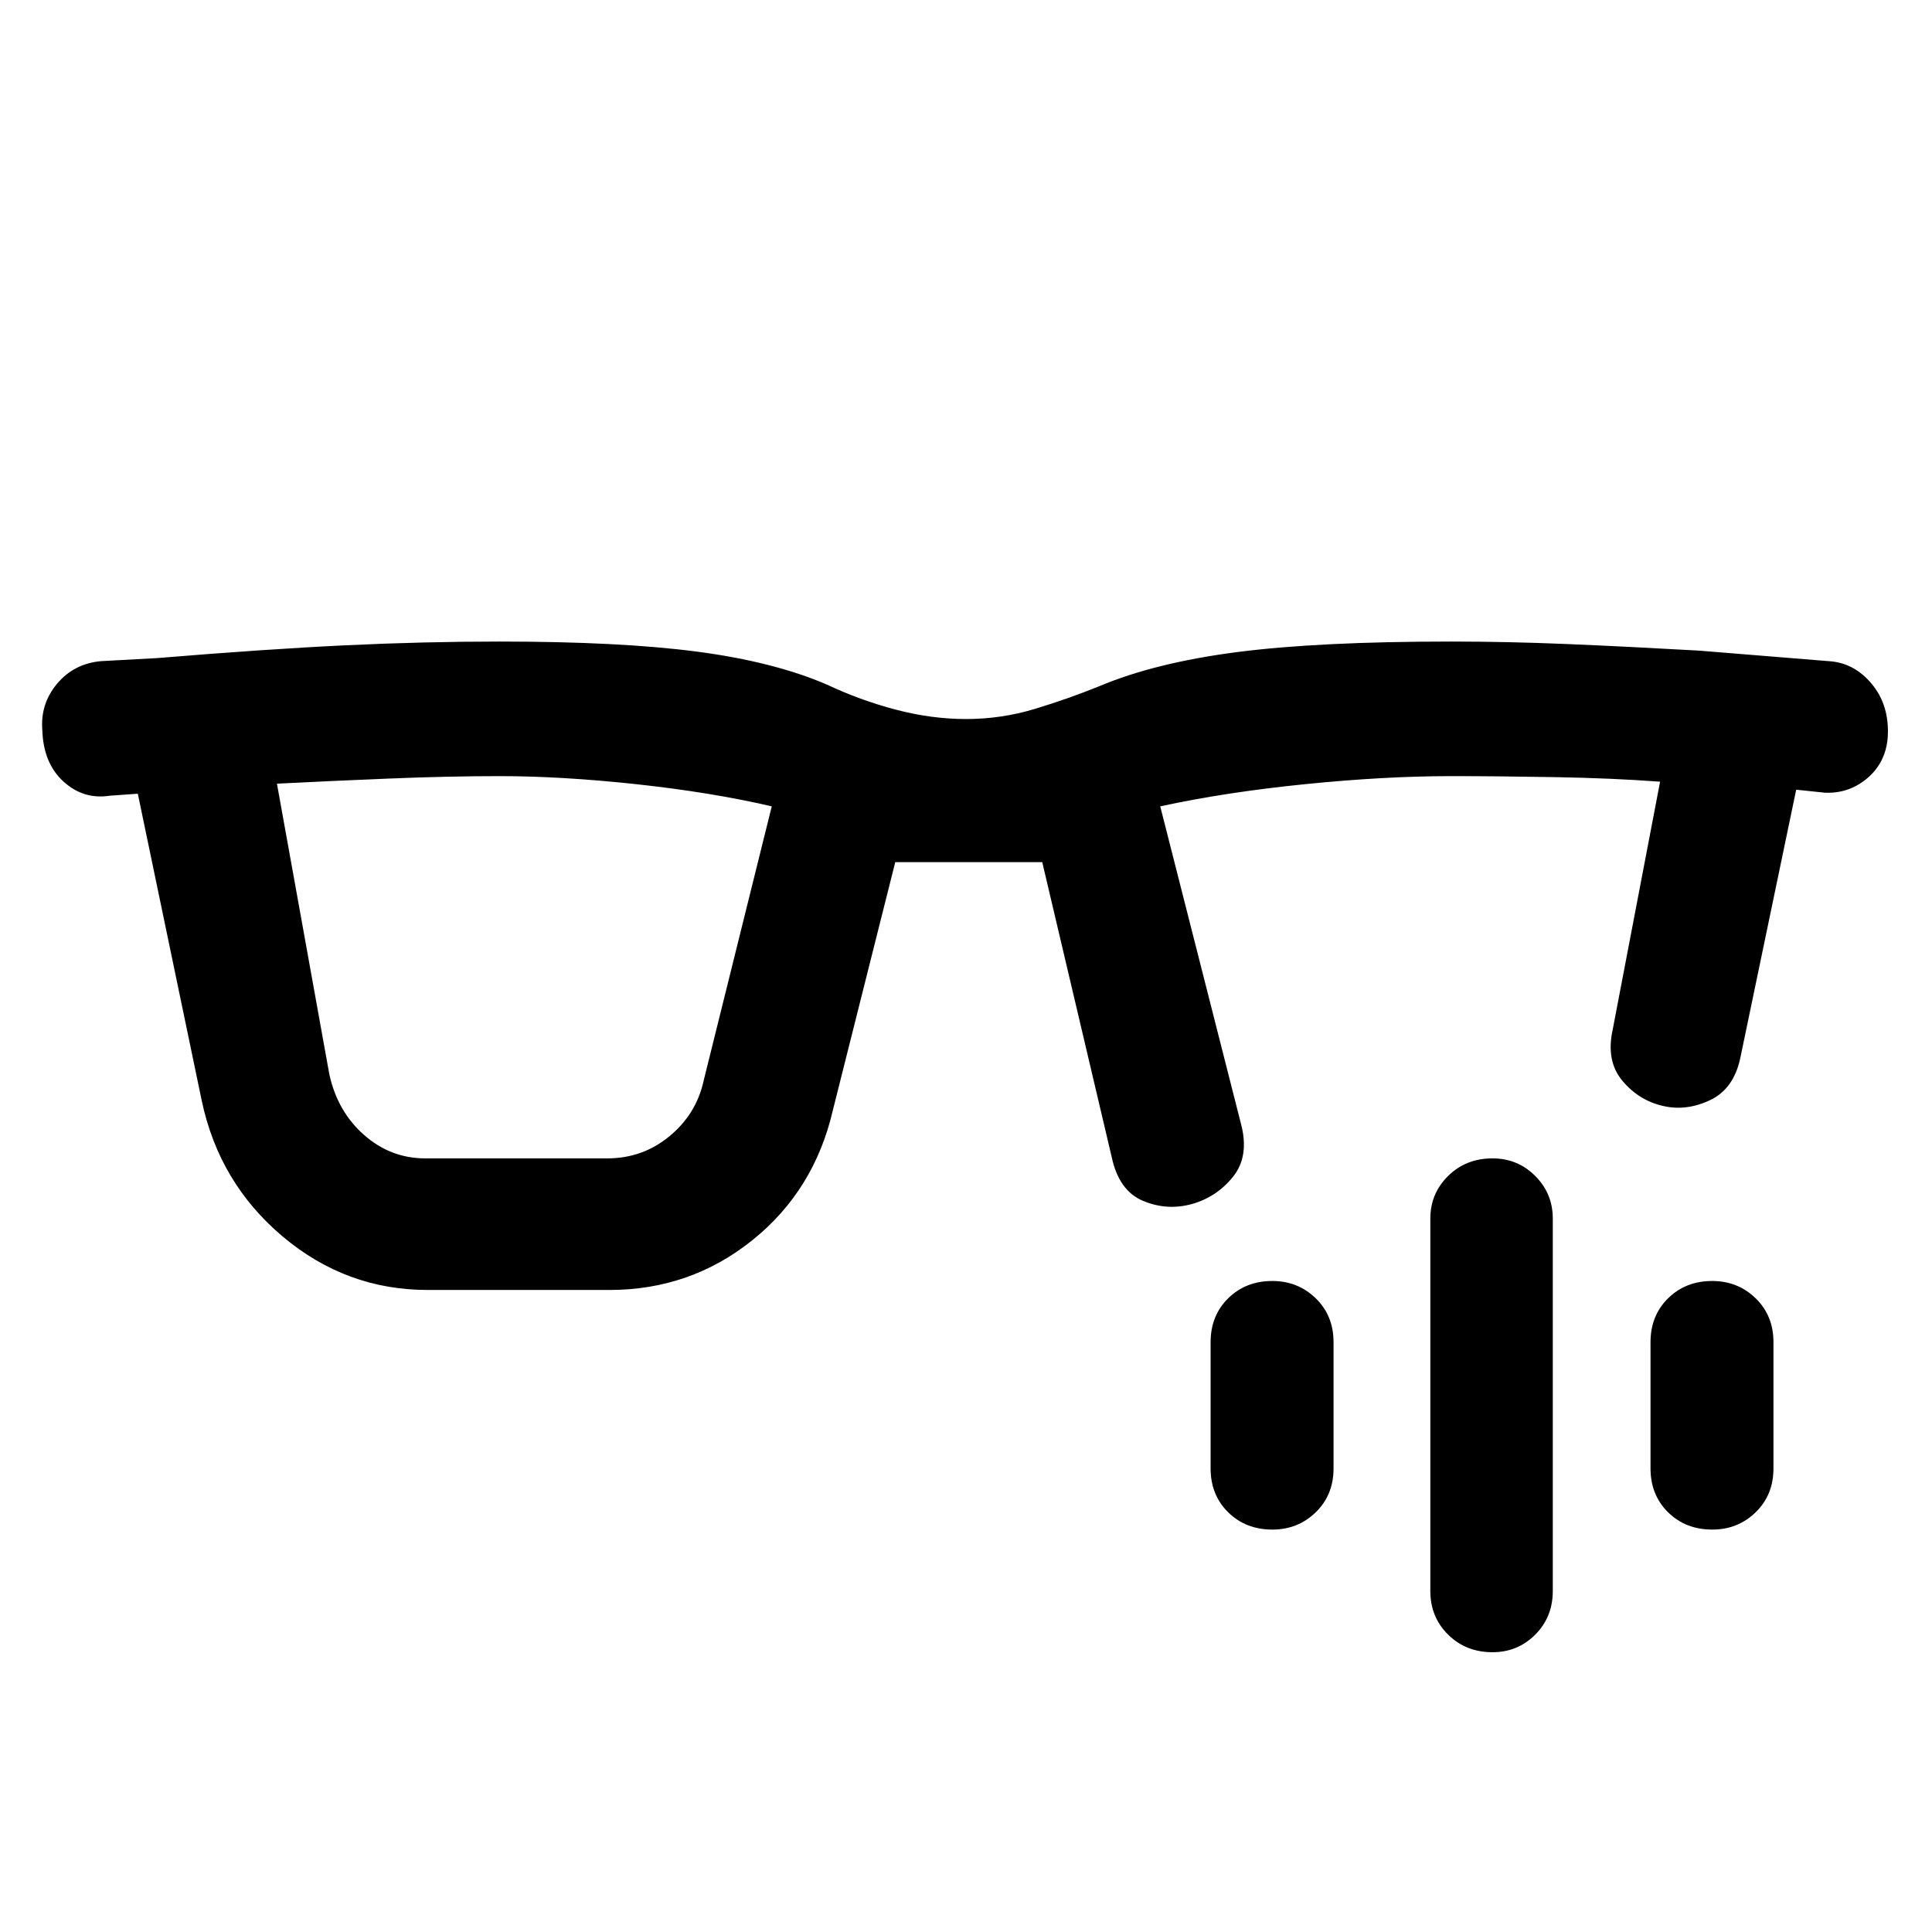 <svg xmlns="http://www.w3.org/2000/svg" height="48" viewBox="0 -960 960 960" width="48"><path d="M211.3-384.41h90.48q17.57 0 30.94-11.06 13.37-11.05 16.98-27.79l33.78-136.07q-30.28-7.02-67.41-11.02-37.13-4-67.93-4-25.38 0-55.8 1.25-30.43 1.25-54.73 2.51l26.02 144.33q4.02 18.54 17.25 30.19 13.23 11.66 30.42 11.66Zm1.24 65.39q-40.56 0-72.12-26.6-31.55-26.61-40.18-67.47L68.48-565.61l-14.05 1q-12.97 2-22.94-7.09-9.97-9.08-10.47-25.65-1-12.95 7.35-22.92 8.35-9.97 21.8-11.21l27.9-1.52q54.52-4.5 93.69-6.36 39.17-1.86 76.28-1.86 60.23 0 98.38 5.02 38.15 5.03 64.43 16.35 16.43 7.76 34.2 12.45 17.78 4.68 35.03 4.68 17.52 0 34.2-5.05 16.68-5.06 32.11-11.32 27.52-11.58 68.08-16.86 40.55-5.27 106.49-5.27 28.24 0 57.97 1.25 29.74 1.25 65.2 3.25l64.52 5.24q12.68.74 21.5 11.41 8.83 10.68 7.85 26.5-1 12.48-10.11 20.22-9.11 7.74-21.09 7.24l-14.28-1.5-27.76 133.26q-3.24 15.42-15.04 21-11.81 5.59-23.34 2.89-12.04-2.71-20.26-12.56-8.23-9.85-4.75-25.5l23.52-123.07q-23.78-1.76-52.22-2.26-28.43-.5-51.71-.5-32.83 0-72.49 4-39.67 4-71.95 11.02l40.26 158.29q3.98 15.65-4.05 25.69-8.04 10.05-20.26 13.56-12.47 3.51-24.49-1.51-12.03-5.03-15.59-21.83l-34.5-146.48h-73.04l-31 123.26q-9.24 39.92-40.04 64.62-30.81 24.71-71.03 24.71h-90.24Zm529.09 180q-13.22 0-22.06-8.73-8.85-8.73-8.85-21.71v-185.02q0-12.48 8.85-21.2 8.84-8.73 22.06-8.73 12.48 0 21.21 8.73 8.73 8.72 8.73 21.2v185.02q0 12.98-8.73 21.71t-21.21 8.73Zm-109.41-60.94q-13.22 0-21.95-8.59-8.73-8.6-8.73-21.82v-62.7q0-13.21 8.73-21.81 8.73-8.6 21.95-8.6 12.71 0 21.56 8.6 8.85 8.6 8.85 21.81v62.7q0 13.22-8.85 21.82-8.85 8.59-21.56 8.59Zm218.58 0q-13.21 0-21.94-8.59-8.73-8.6-8.73-21.82v-62.7q0-13.21 8.73-21.81 8.73-8.6 21.94-8.6 12.72 0 21.57 8.6t8.85 21.81v62.7q0 13.22-8.85 21.82-8.85 8.59-21.57 8.59Z"/></svg>